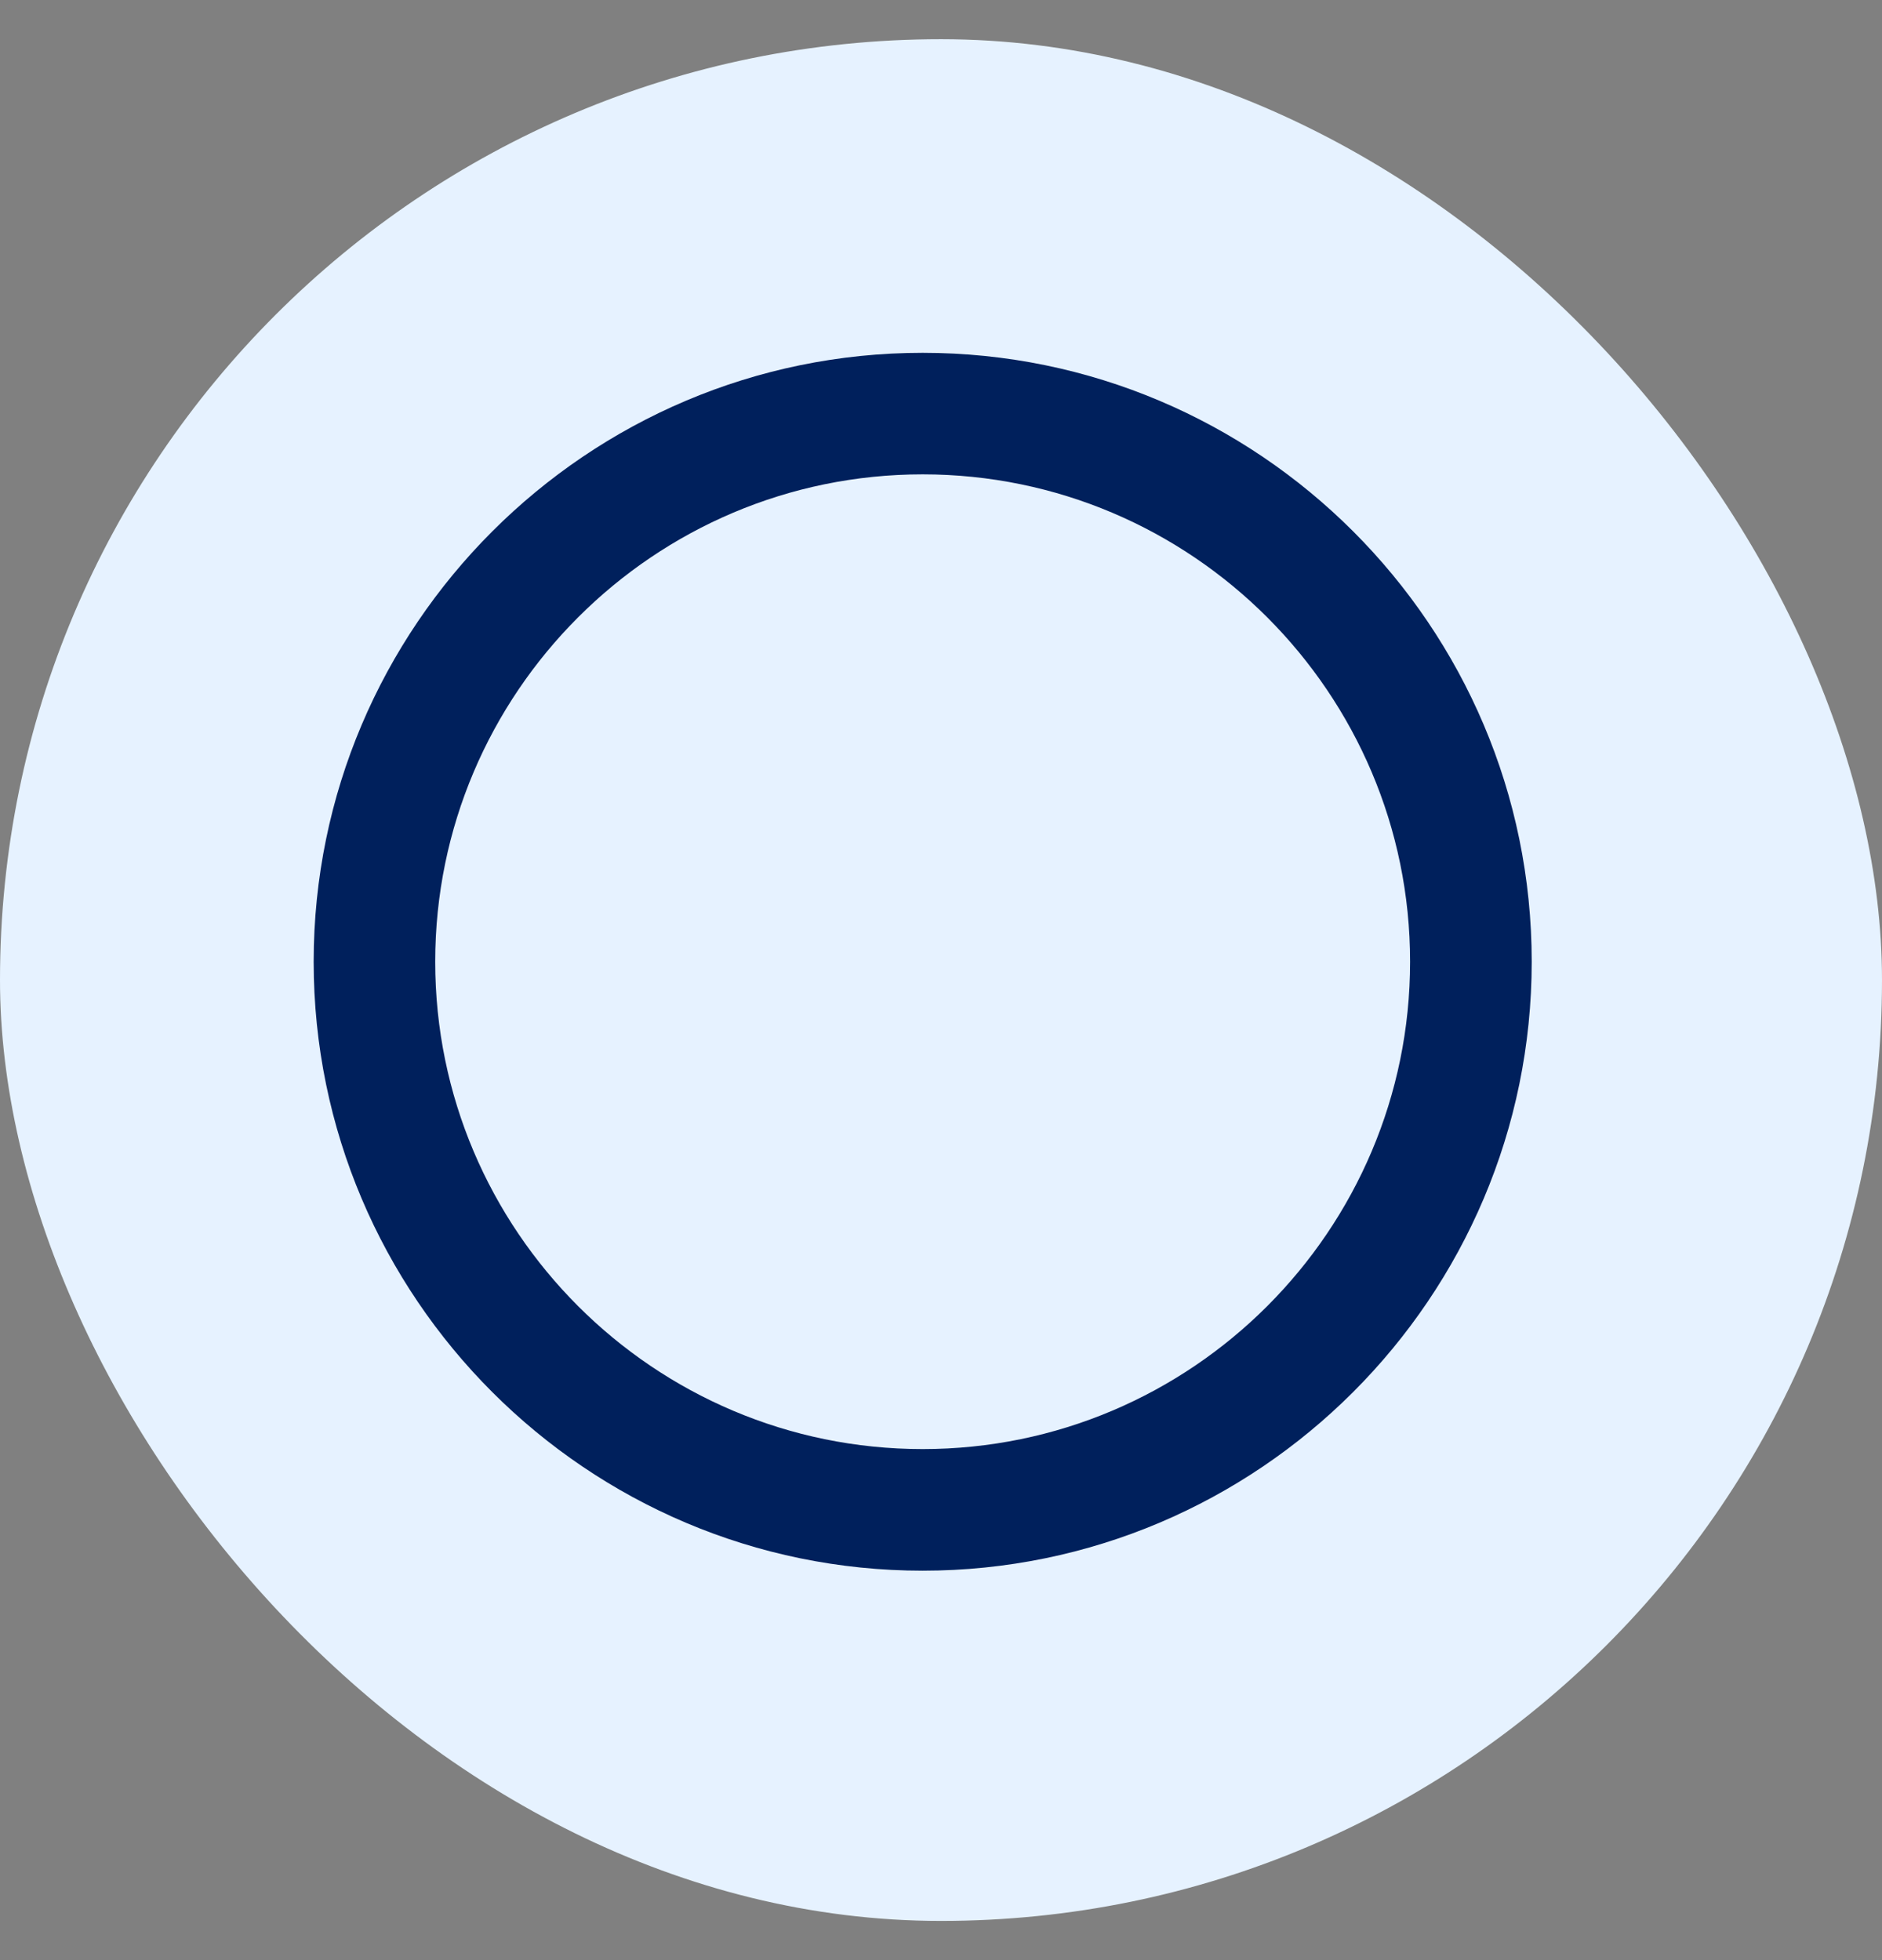 <svg width="24" height="25" viewBox="0 0 24 25" fill="none" xmlns="http://www.w3.org/2000/svg">
<rect x="0" y="0" width="24" height="25" fill="#808080" stroke="none"/>
<g id="icon">
<rect y="0.5" width="24" height="24" rx="12" fill="#E6F2FF"/>
<path id="Vector" d="M19.533 12.266C19.533 16.548 16.048 20.033 11.766 20.033C7.485 20.033 4 16.548 4 12.266C4 7.985 7.485 4.5 11.766 4.5C16.048 4.5 19.533 7.982 19.533 12.266ZM17.982 12.266C17.982 8.839 15.194 6.05 11.766 6.05C8.339 6.05 5.55 8.839 5.55 12.266C5.55 15.694 8.339 18.482 11.766 18.482C15.194 18.482 17.982 15.694 17.982 12.266Z" fill="#00205C"/>
</g>
</svg>
